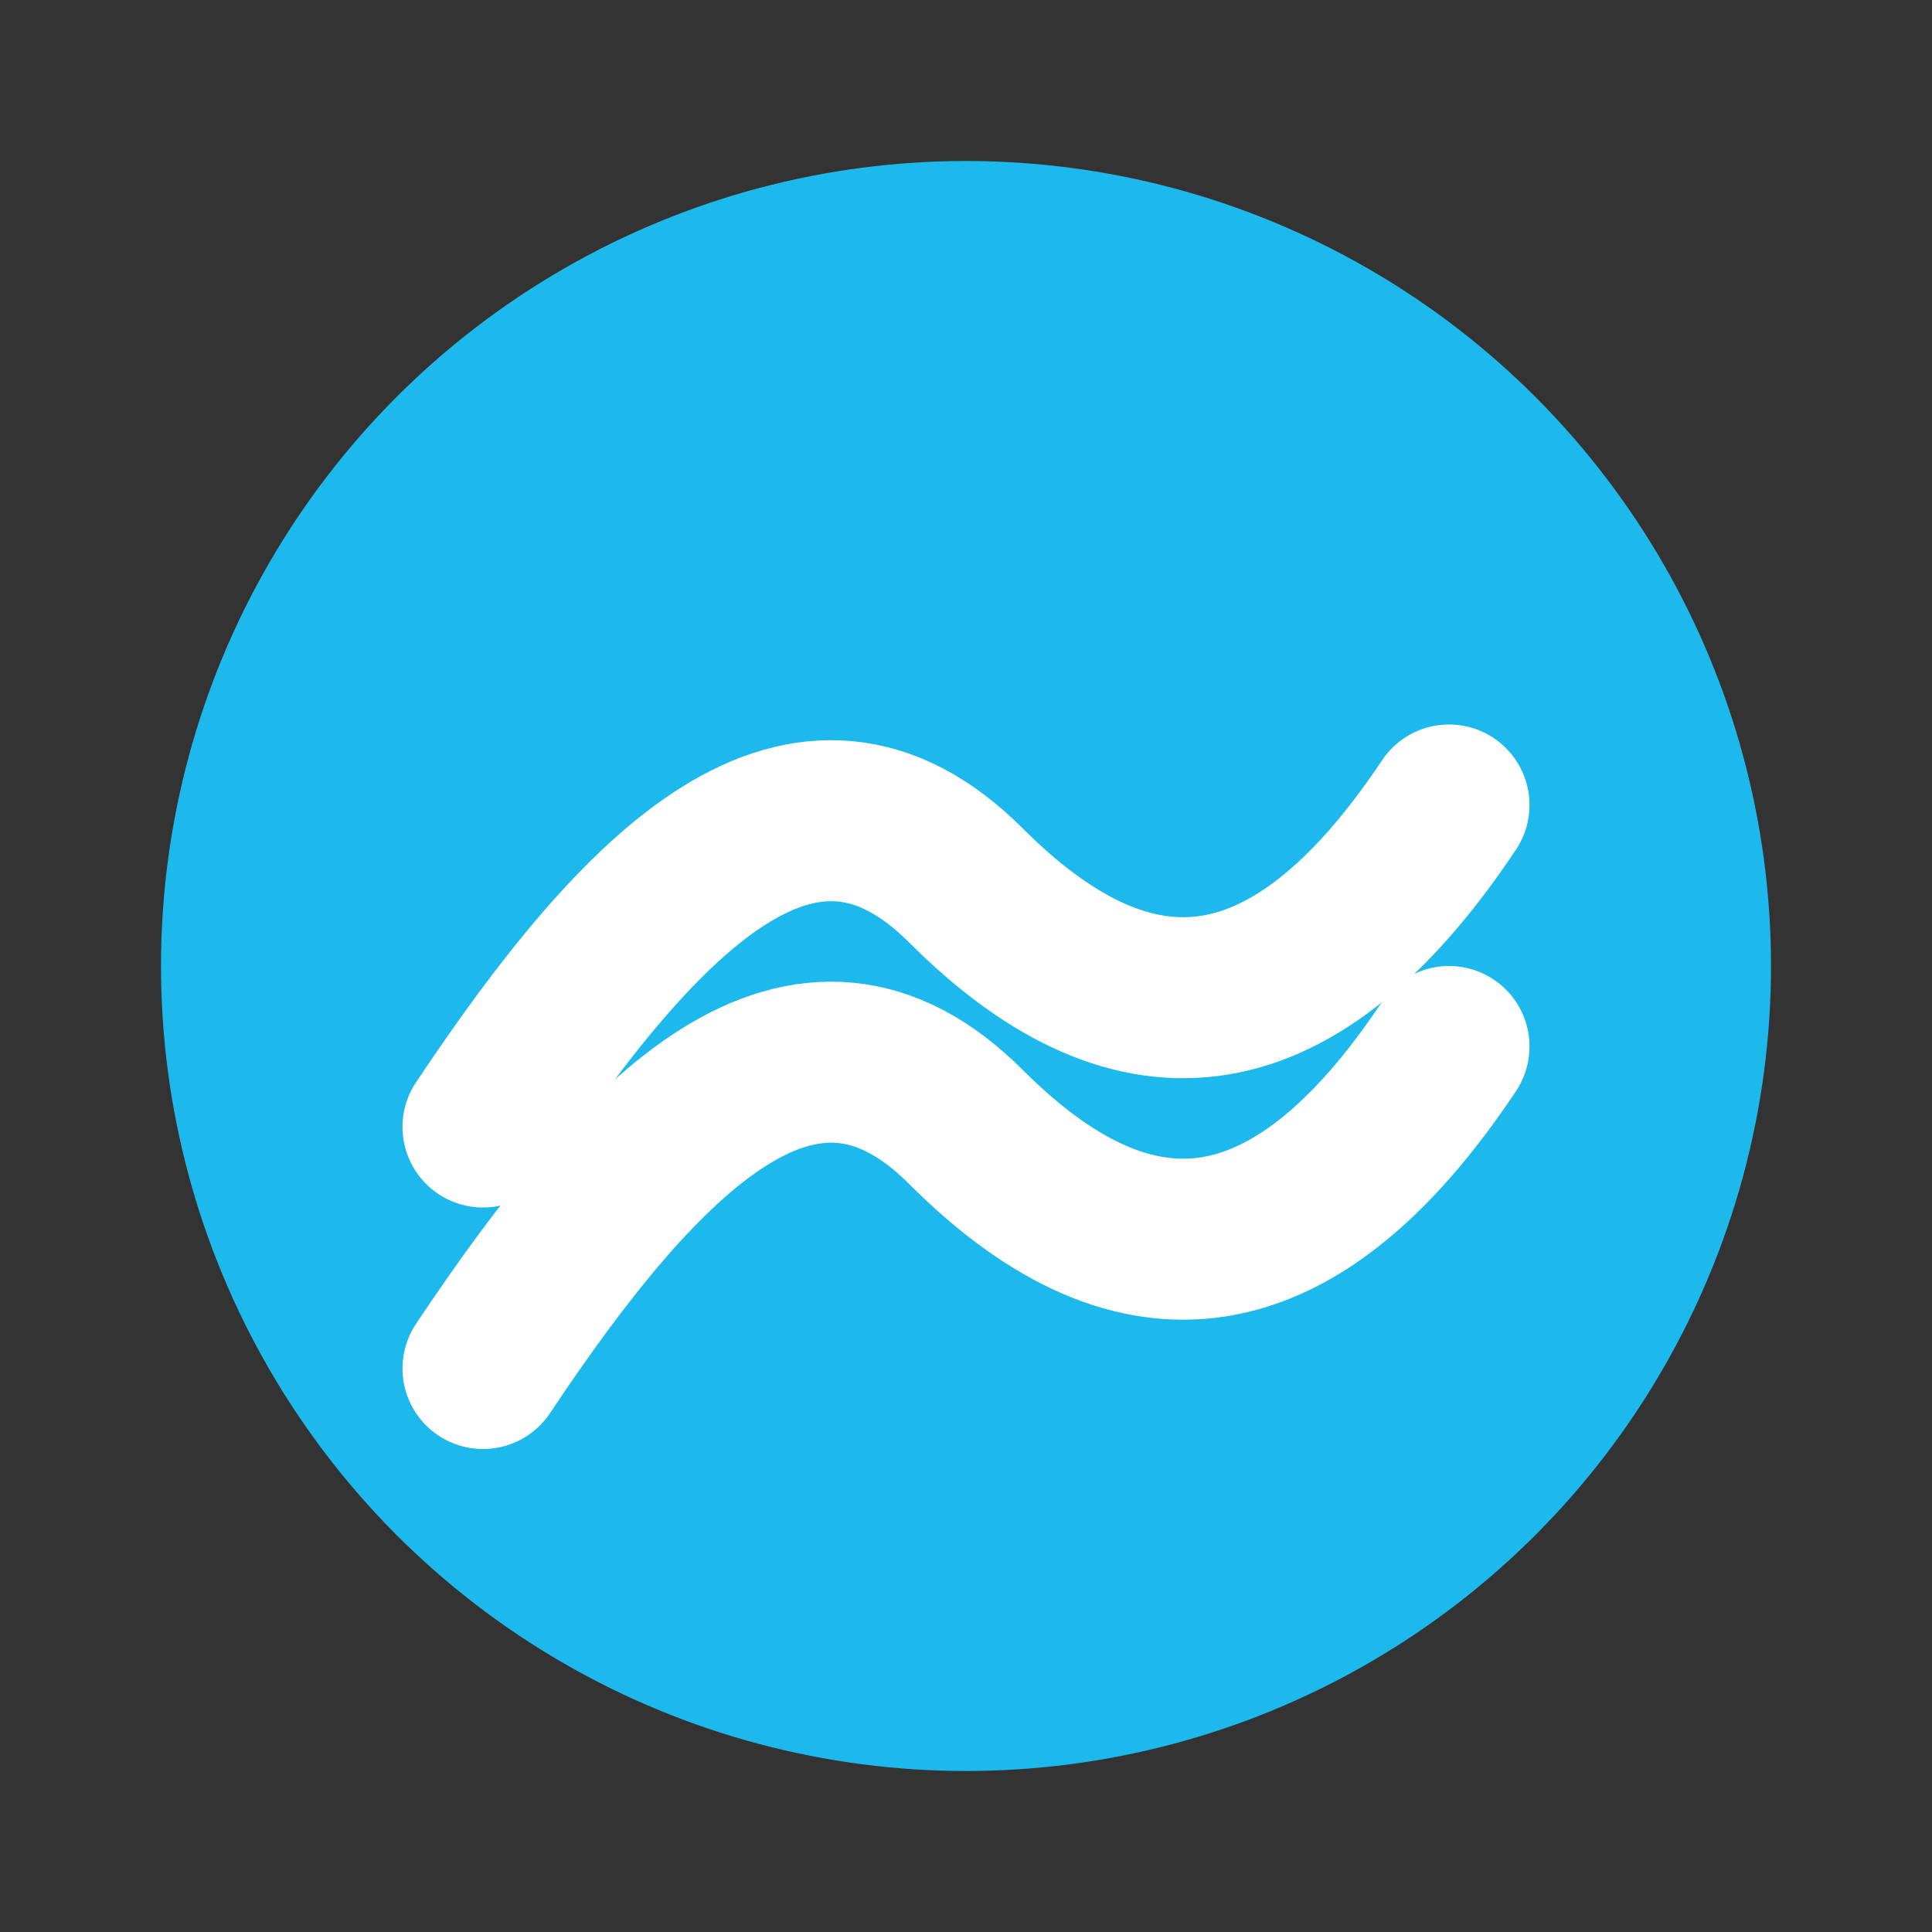 <svg xmlns="http://www.w3.org/2000/svg" viewBox="0 0 24 24" fill="none">
  <rect x="0" y="0" width="24" height="24" fill="#333333" stroke="none"/>
  <circle cx="12" cy="12" r="10" fill="#1DB9EC" />
  <path d="M6 14C8 11 10 9 12 11C14 13 16 13 18 10" stroke="white" stroke-width="2" stroke-linecap="round" stroke-linejoin="round" />
  <path d="M6 17C8 14 10 12 12 14C14 16 16 16 18 13" stroke="white" stroke-width="2" stroke-linecap="round" stroke-linejoin="round" />
</svg>
